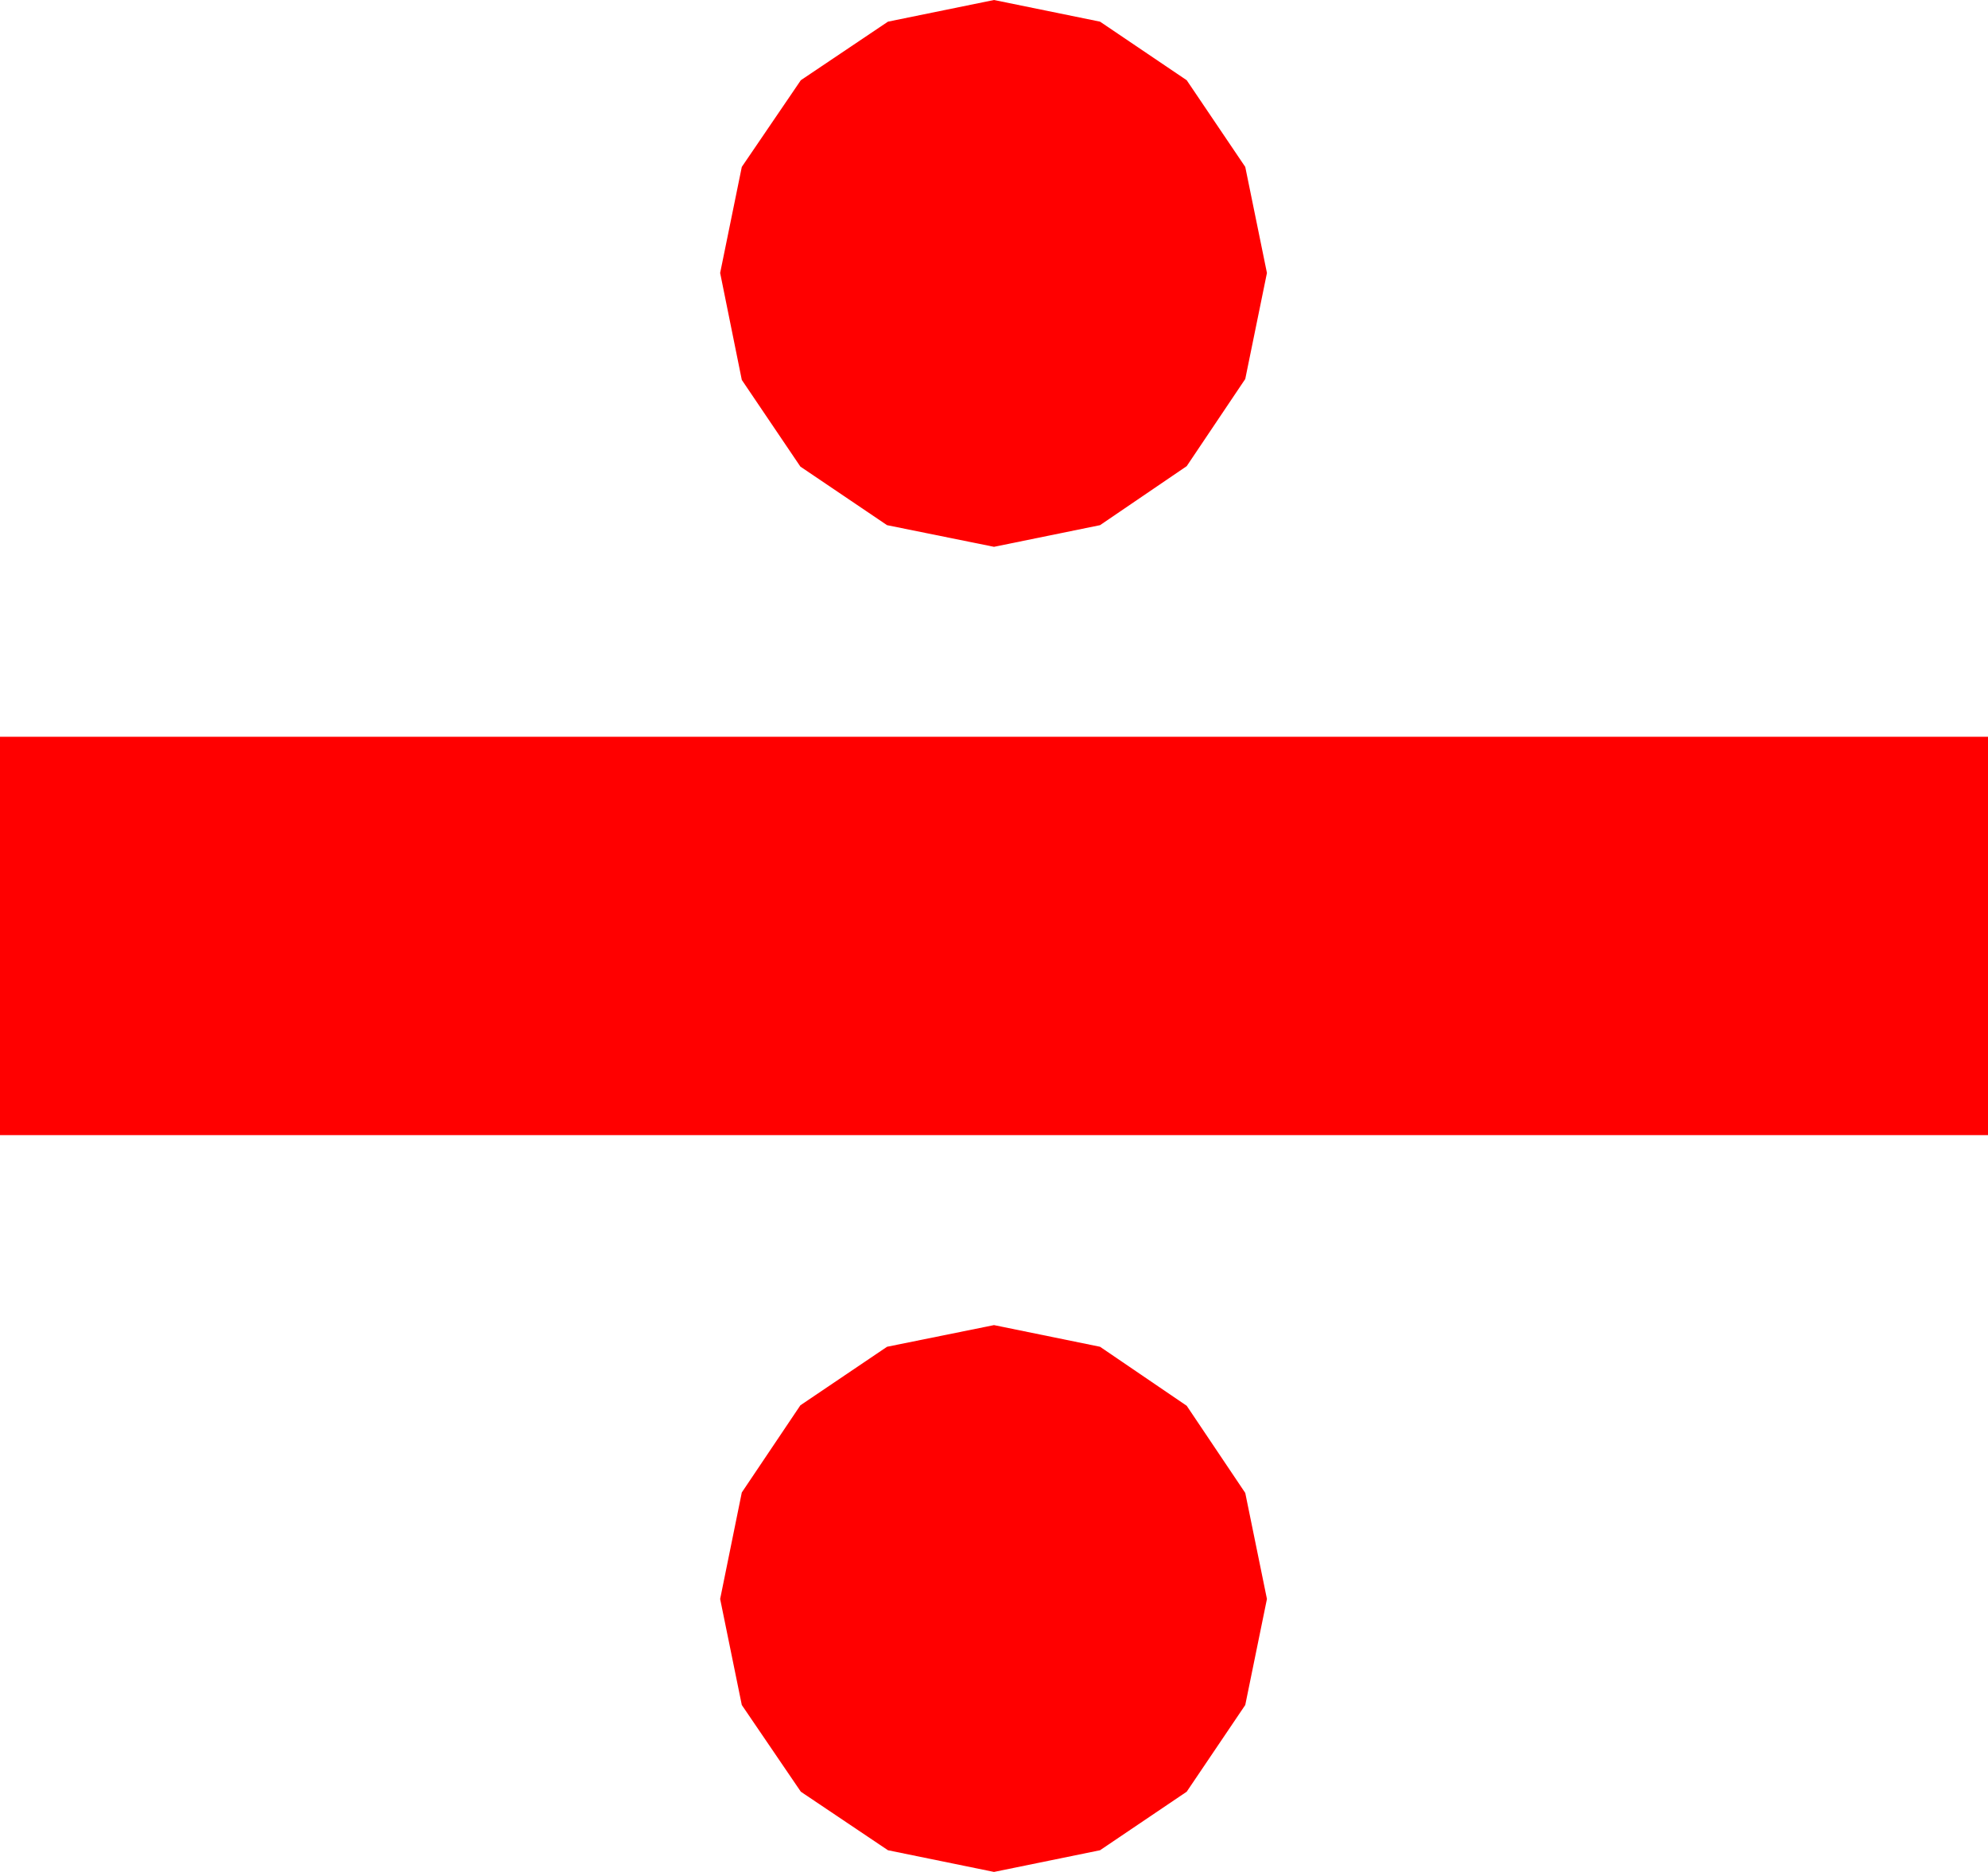 <?xml version="1.0" encoding="utf-8"?>
<!DOCTYPE svg PUBLIC "-//W3C//DTD SVG 1.1//EN" "http://www.w3.org/Graphics/SVG/1.1/DTD/svg11.dtd">
<svg width="63.164" height="59.473" xmlns="http://www.w3.org/2000/svg" xmlns:xlink="http://www.w3.org/1999/xlink" xmlns:xml="http://www.w3.org/XML/1998/namespace" version="1.1">
  <g>
    <g>
      <path style="fill:#FF0000;fill-opacity:1" d="M31.582,42.1L34.951,42.788 37.705,44.663 39.565,47.432 40.254,50.801 39.565,54.17 37.705,56.924 34.951,58.784 31.582,59.473 28.213,58.784 25.444,56.924 23.569,54.17 22.881,50.801 23.569,47.417 25.43,44.648 28.184,42.788 31.582,42.1z M0,23.408L63.164,23.408 63.164,36.064 0,36.064 0,23.408z M31.582,0L34.951,0.688 37.705,2.549 39.565,5.303 40.254,8.672 39.565,12.041 37.705,14.81 34.951,16.685 31.582,17.373 28.184,16.685 25.43,14.824 23.569,12.07 22.881,8.672 23.569,5.303 25.444,2.549 28.213,0.688 31.582,0z" />
    </g>
  </g>
</svg>